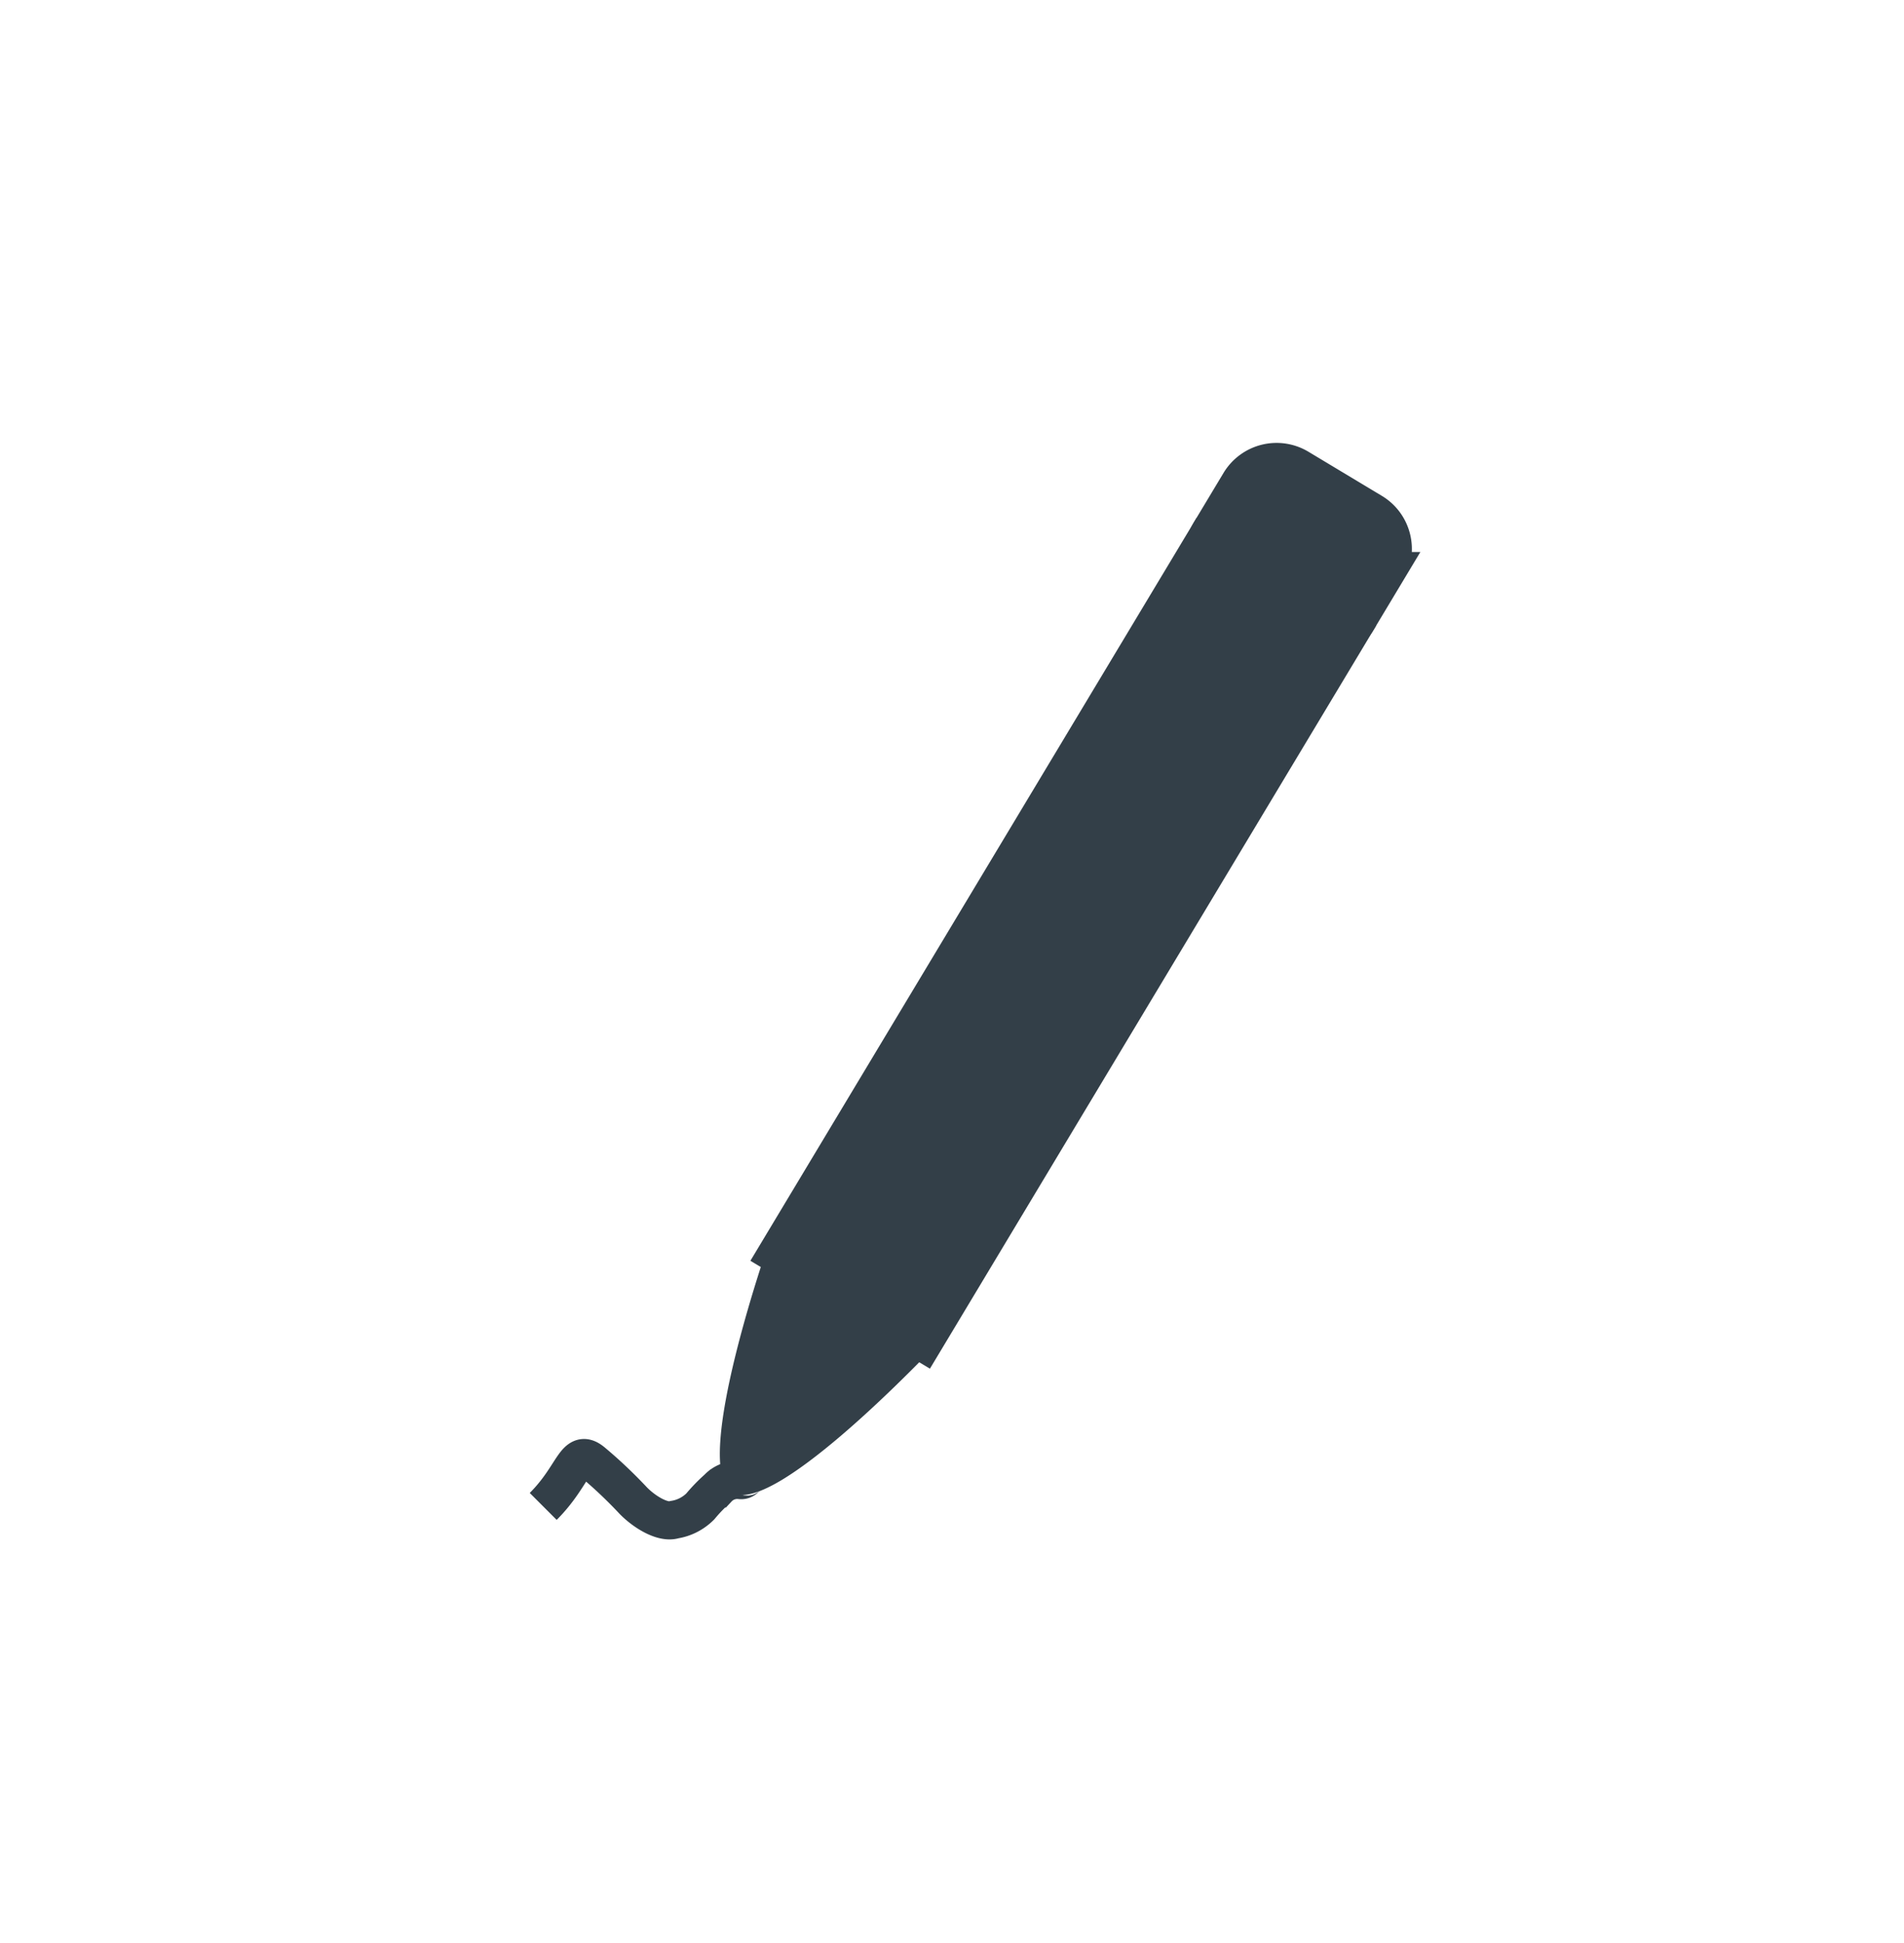 <svg xmlns="http://www.w3.org/2000/svg" viewBox="0 0 50 51"><g fill="none" fill-rule="evenodd"><path fill="#333F48" d="M35.965 16.467L24.377 35.754l-4.5-2.704 11.588-19.286z"/><path fill="#333F48" stroke="#333F48" d="M35.45 16.596L24.249 35.239l-3.857-2.317 11.202-18.644z"/><path fill="#333F48" d="M20.468 32.968l3.7 2.223c-.414.428-1.181 1.2-2.002 1.926-2.251 1.992-2.74 1.737-2.745 1.734-.004-.002-.457-.312.267-3.224.264-1.063.593-2.097.78-2.66"/><path fill="#333F48" d="M19.228 39.173c-1.125-.676 1.035-6.766 1.035-6.766l4.5 2.704s-4.41 4.738-5.535 4.062m.44-.728c.298-.11 1.021-.493 2.49-1.823a37.068 37.068 0 001.41-1.354l-2.89-1.736a38.17 38.17 0 00-.545 1.865c-.5 1.915-.506 2.732-.465 3.048"/><path fill="#333F48" stroke="#333F48" d="M36.416 14.989l-.772 1.285a1.125 1.125 0 01-1.544.386l-1.928-1.16a1.124 1.124 0 01-.386-1.543l.773-1.286a1.126 1.126 0 011.544-.385l1.928 1.158c.533.32.705 1.012.385 1.545z"/><path stroke="#333F48" d="M14.265 39.541c.82-.82.833-1.546 1.292-1.167.376.314.733.652 1.069 1.01.306.315.792.6 1.083.504.258-.04.495-.162.68-.346.141-.17.294-.327.458-.473a.703.703 0 01.584-.22c.194.03.15-.222.278 0"/></g></svg>
